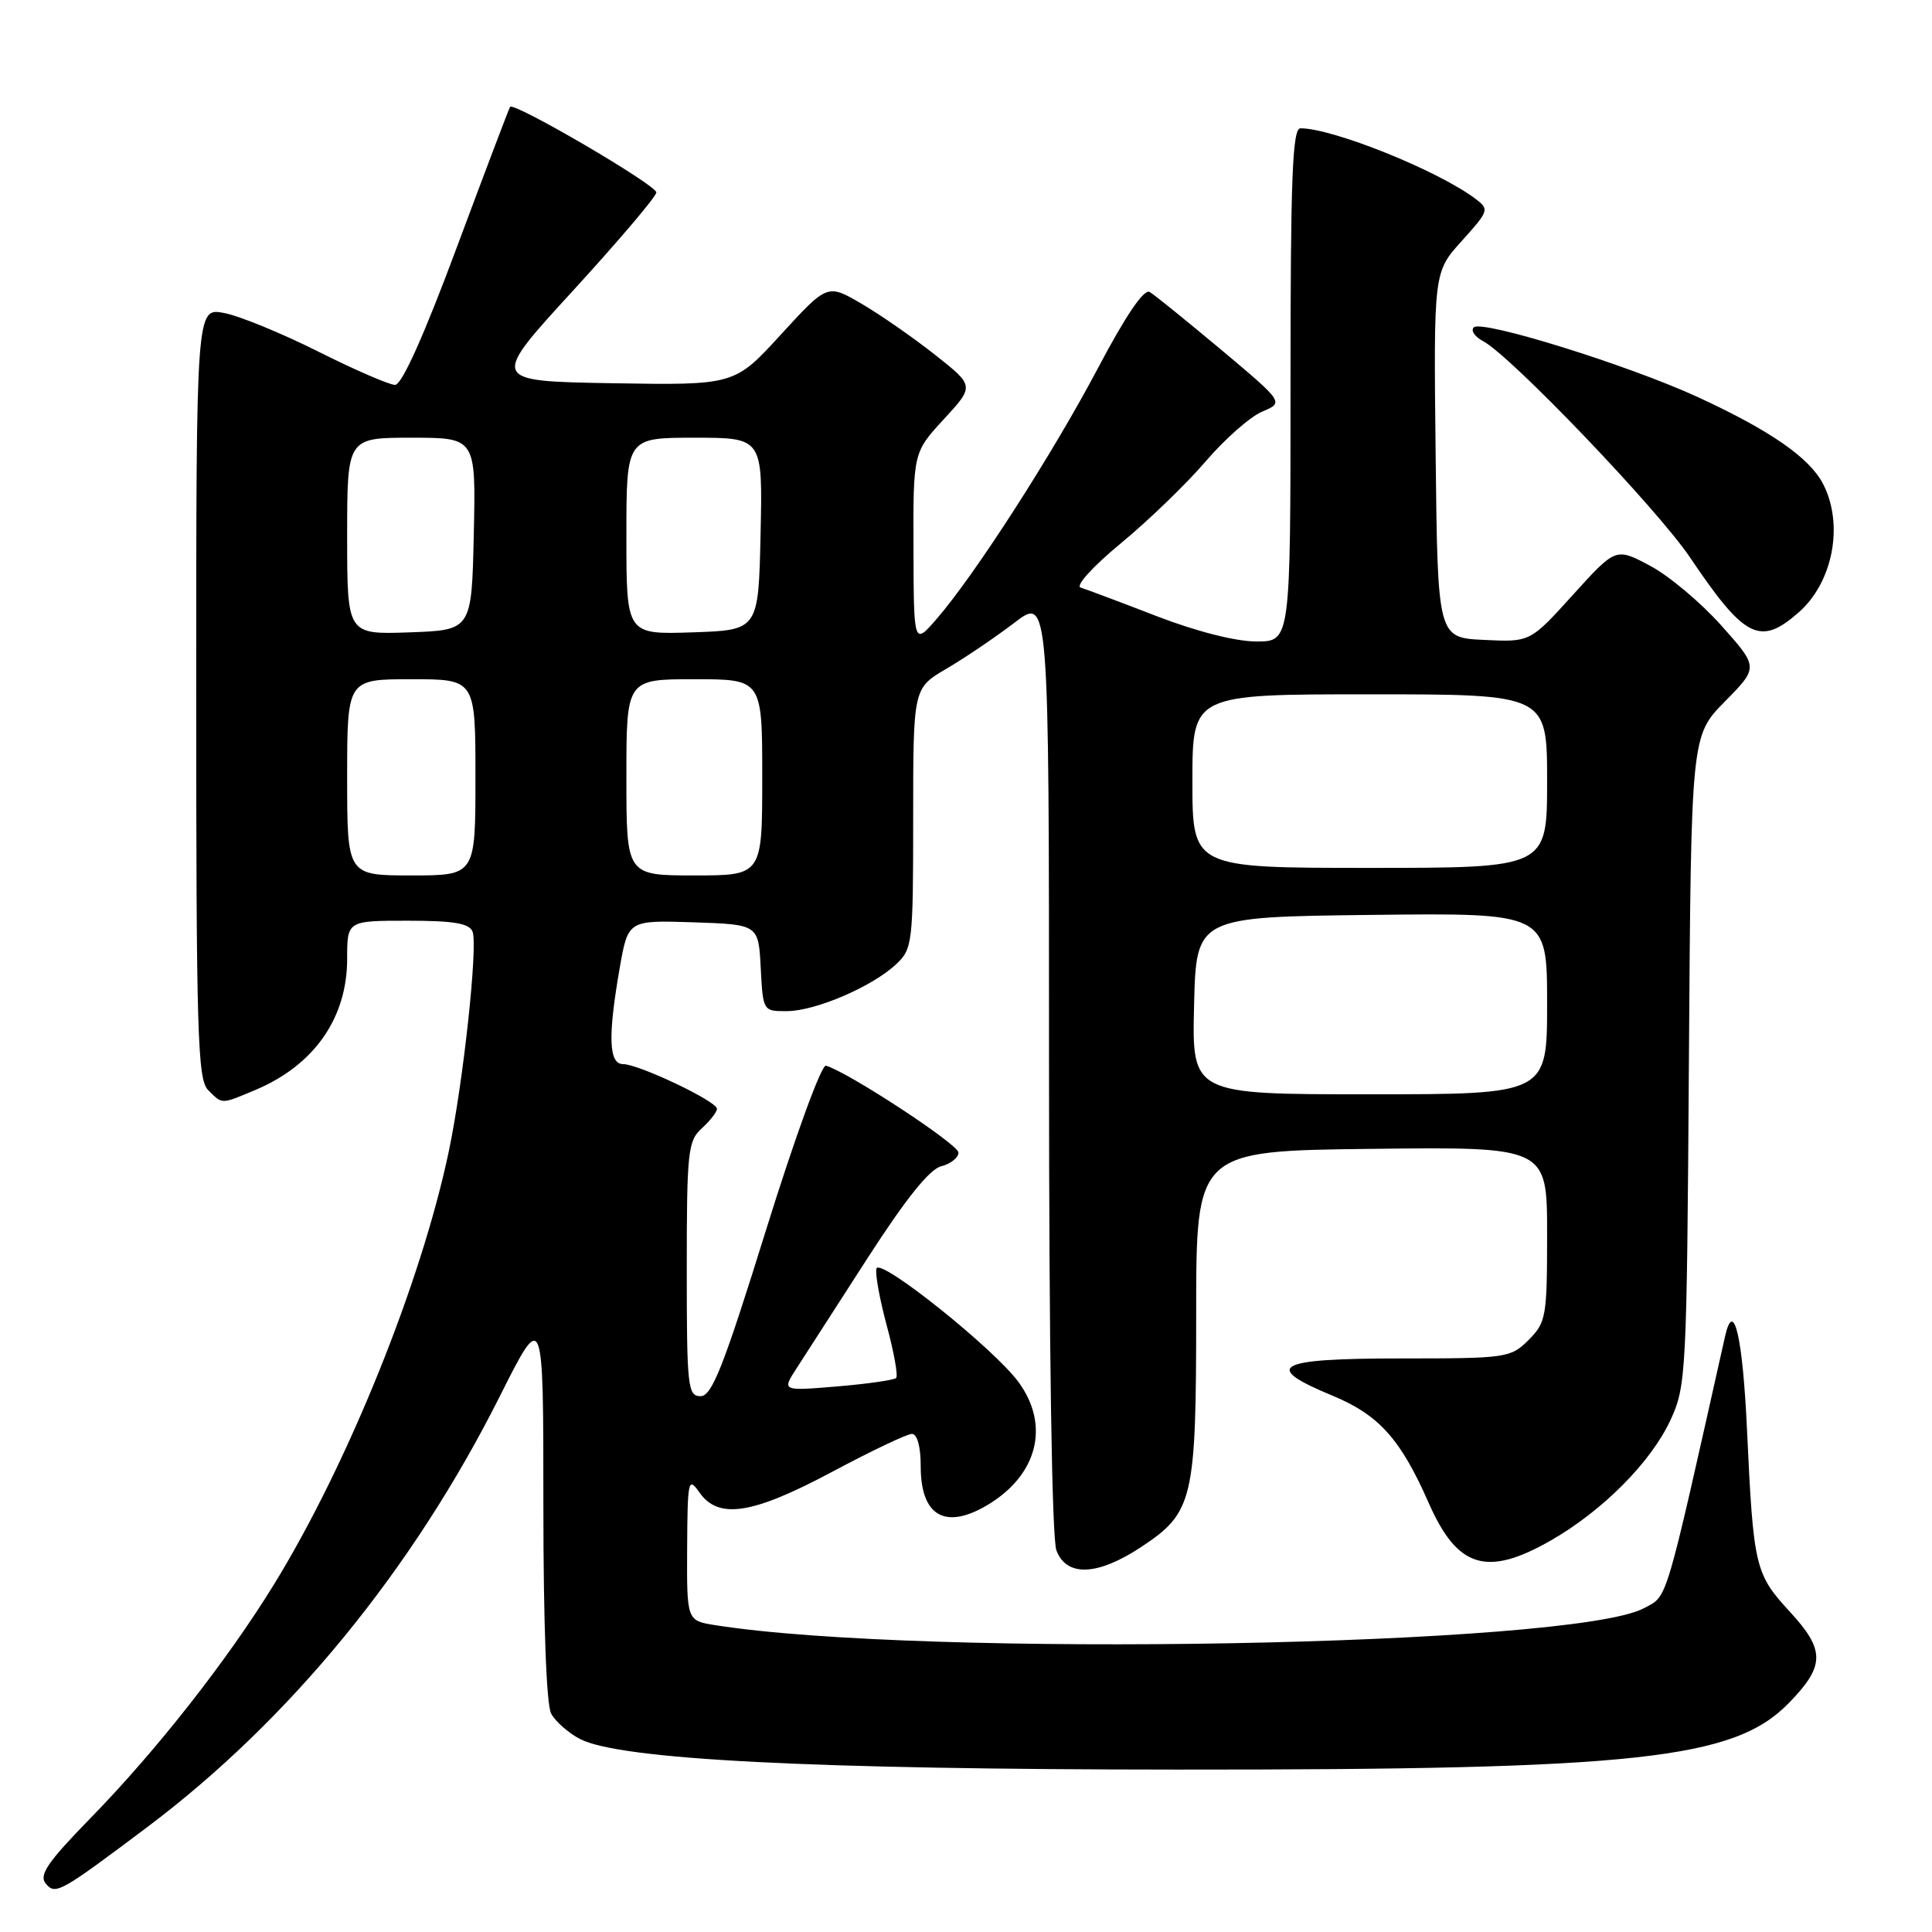 <?xml version="1.0" encoding="UTF-8" standalone="no"?>
<!DOCTYPE svg PUBLIC "-//W3C//DTD SVG 1.1//EN" "http://www.w3.org/Graphics/SVG/1.1/DTD/svg11.dtd" >
<svg xmlns="http://www.w3.org/2000/svg" xmlns:xlink="http://www.w3.org/1999/xlink" version="1.1" viewBox="0 0 256 256">
 <g >
 <path fill="currentColor"
d=" M 19.50 242.11 C 38.37 227.93 54.67 208.02 66.23 185.01 C 72.00 173.53 72.00 173.53 72.00 199.33 C 72.00 215.11 72.40 225.88 73.03 227.06 C 73.60 228.11 75.32 229.63 76.86 230.43 C 82.15 233.16 107.55 234.46 156.00 234.48 C 216.94 234.51 229.74 233.12 237.00 225.69 C 241.84 220.74 241.87 218.67 237.17 213.57 C 232.55 208.55 232.34 207.68 231.49 189.50 C 230.91 177.02 229.72 171.98 228.57 177.11 C 220.49 213.17 221.03 211.38 217.82 213.10 C 208.42 218.13 122.31 219.69 94.75 215.34 C 91.00 214.74 91.00 214.74 91.05 205.12 C 91.10 196.08 91.20 195.64 92.67 197.75 C 95.20 201.37 99.70 200.67 110.31 195.00 C 115.46 192.25 120.19 190.00 120.83 190.00 C 121.54 190.00 122.00 191.69 122.00 194.30 C 122.00 200.88 125.24 202.76 130.85 199.42 C 137.50 195.44 139.16 188.86 134.95 183.12 C 131.71 178.70 116.62 166.64 116.14 168.08 C 115.93 168.71 116.55 172.11 117.50 175.65 C 118.46 179.19 119.02 182.31 118.74 182.59 C 118.46 182.87 114.94 183.37 110.92 183.71 C 103.60 184.32 103.60 184.32 105.55 181.31 C 106.62 179.65 110.86 173.07 114.96 166.70 C 120.01 158.87 123.17 154.92 124.71 154.54 C 125.97 154.22 127.00 153.40 127.00 152.72 C 127.00 151.63 112.26 141.98 109.44 141.21 C 108.84 141.05 105.32 150.73 101.51 162.96 C 95.86 181.13 94.33 185.00 92.83 185.00 C 91.13 185.00 91.00 183.80 91.00 168.15 C 91.00 152.58 91.15 151.17 93.00 149.50 C 94.10 148.50 95.00 147.34 95.00 146.92 C 95.00 145.93 84.63 141.00 82.56 141.00 C 80.66 141.00 80.53 137.36 82.11 128.29 C 83.22 121.93 83.22 121.93 91.86 122.21 C 100.50 122.50 100.50 122.50 100.80 128.25 C 101.10 133.99 101.10 134.00 104.30 133.98 C 108.10 133.95 115.59 130.73 118.75 127.76 C 120.91 125.73 121.00 125.00 121.00 108.42 C 121.00 91.19 121.00 91.19 125.41 88.61 C 127.83 87.19 131.88 84.45 134.41 82.52 C 139.00 79.01 139.00 79.01 139.00 140.94 C 139.00 178.76 139.38 203.87 139.98 205.43 C 141.32 208.98 145.43 208.81 151.22 204.98 C 158.12 200.41 158.50 198.79 158.50 174.00 C 158.50 152.50 158.50 152.50 181.75 152.23 C 205.00 151.96 205.00 151.96 205.00 163.53 C 205.00 174.47 204.87 175.22 202.55 177.55 C 200.16 179.93 199.66 180.00 185.55 180.00 C 169.02 180.00 167.14 181.03 176.53 184.92 C 182.73 187.49 185.58 190.67 189.32 199.17 C 193.12 207.79 197.01 208.98 205.51 204.11 C 212.38 200.17 218.77 193.73 221.35 188.16 C 223.43 183.65 223.51 182.09 223.79 140.50 C 224.08 97.50 224.08 97.50 228.55 92.96 C 233.02 88.42 233.02 88.42 228.09 82.89 C 225.38 79.85 221.13 76.28 218.63 74.96 C 214.10 72.55 214.10 72.55 208.42 78.82 C 202.75 85.09 202.75 85.09 196.63 84.79 C 190.50 84.50 190.50 84.50 190.23 60.27 C 189.96 36.05 189.96 36.05 193.70 31.92 C 197.32 27.90 197.37 27.74 195.46 26.31 C 190.49 22.58 176.61 17.00 172.32 17.00 C 171.25 17.00 171.00 23.52 171.00 51.00 C 171.00 85.00 171.00 85.00 166.48 85.00 C 163.74 85.00 158.52 83.67 153.23 81.63 C 148.43 79.77 143.91 78.08 143.20 77.86 C 142.46 77.64 144.76 75.10 148.53 71.98 C 152.18 68.97 157.24 64.08 159.77 61.12 C 162.30 58.17 165.67 55.20 167.25 54.54 C 170.13 53.33 170.13 53.33 161.82 46.35 C 157.24 42.52 152.98 39.07 152.34 38.69 C 151.59 38.24 149.18 41.78 145.50 48.75 C 139.51 60.10 129.20 76.13 124.12 82.00 C 121.08 85.50 121.08 85.50 121.04 72.73 C 121.00 59.96 121.00 59.96 125.06 55.55 C 129.12 51.14 129.12 51.14 123.92 47.03 C 121.06 44.77 116.68 41.72 114.18 40.26 C 109.64 37.60 109.64 37.60 103.48 44.32 C 97.33 51.05 97.33 51.05 81.13 50.78 C 64.94 50.50 64.94 50.50 75.94 38.50 C 81.98 31.90 86.95 26.05 86.97 25.50 C 87.00 24.53 68.10 13.48 67.59 14.16 C 67.45 14.35 64.28 22.71 60.54 32.75 C 56.19 44.44 53.25 51.00 52.35 51.00 C 51.59 51.00 47.00 49.01 42.16 46.58 C 37.31 44.15 31.70 41.85 29.68 41.47 C 26.00 40.78 26.00 40.78 26.00 91.82 C 26.00 136.88 26.18 143.04 27.57 144.43 C 29.49 146.35 29.24 146.35 33.78 144.45 C 41.60 141.18 46.00 134.92 46.00 127.05 C 46.00 122.00 46.00 122.00 54.03 122.00 C 60.16 122.00 62.20 122.35 62.62 123.46 C 63.34 125.34 61.39 143.40 59.48 152.50 C 55.84 169.88 46.08 194.07 36.27 210.00 C 30.08 220.05 20.77 231.91 12.06 240.84 C 6.30 246.74 5.13 248.45 6.06 249.58 C 7.35 251.13 7.93 250.80 19.50 242.11 Z  M 238.35 81.13 C 242.89 77.14 244.34 69.49 241.57 64.13 C 239.77 60.65 234.58 57.05 225.00 52.63 C 215.80 48.39 196.33 42.33 195.28 43.38 C 194.86 43.80 195.41 44.62 196.51 45.20 C 200.18 47.13 219.61 67.43 223.94 73.87 C 231.19 84.62 233.22 85.65 238.35 81.13 Z  M 158.22 133.25 C 158.50 121.50 158.50 121.50 181.75 121.23 C 205.00 120.96 205.00 120.96 205.00 132.98 C 205.00 145.00 205.00 145.00 181.47 145.00 C 157.94 145.00 157.94 145.00 158.22 133.25 Z  M 46.00 103.00 C 46.00 90.00 46.00 90.00 54.50 90.00 C 63.00 90.00 63.00 90.00 63.00 103.00 C 63.00 116.00 63.00 116.00 54.50 116.00 C 46.00 116.00 46.00 116.00 46.00 103.00 Z  M 83.00 103.00 C 83.00 90.00 83.00 90.00 92.00 90.00 C 101.00 90.00 101.00 90.00 101.00 103.00 C 101.00 116.00 101.00 116.00 92.00 116.00 C 83.00 116.00 83.00 116.00 83.00 103.00 Z  M 158.00 103.50 C 158.00 92.00 158.00 92.00 181.50 92.00 C 205.00 92.00 205.00 92.00 205.00 103.50 C 205.00 115.00 205.00 115.00 181.50 115.00 C 158.00 115.00 158.00 115.00 158.00 103.50 Z  M 46.00 71.04 C 46.00 58.00 46.00 58.00 54.53 58.00 C 63.06 58.00 63.06 58.00 62.78 70.75 C 62.50 83.50 62.50 83.50 54.25 83.79 C 46.00 84.08 46.00 84.08 46.00 71.04 Z  M 83.00 71.04 C 83.00 58.00 83.00 58.00 92.03 58.00 C 101.06 58.00 101.06 58.00 100.78 70.75 C 100.50 83.50 100.50 83.50 91.75 83.79 C 83.00 84.08 83.00 84.08 83.00 71.04 Z "/>
</g>
</svg>